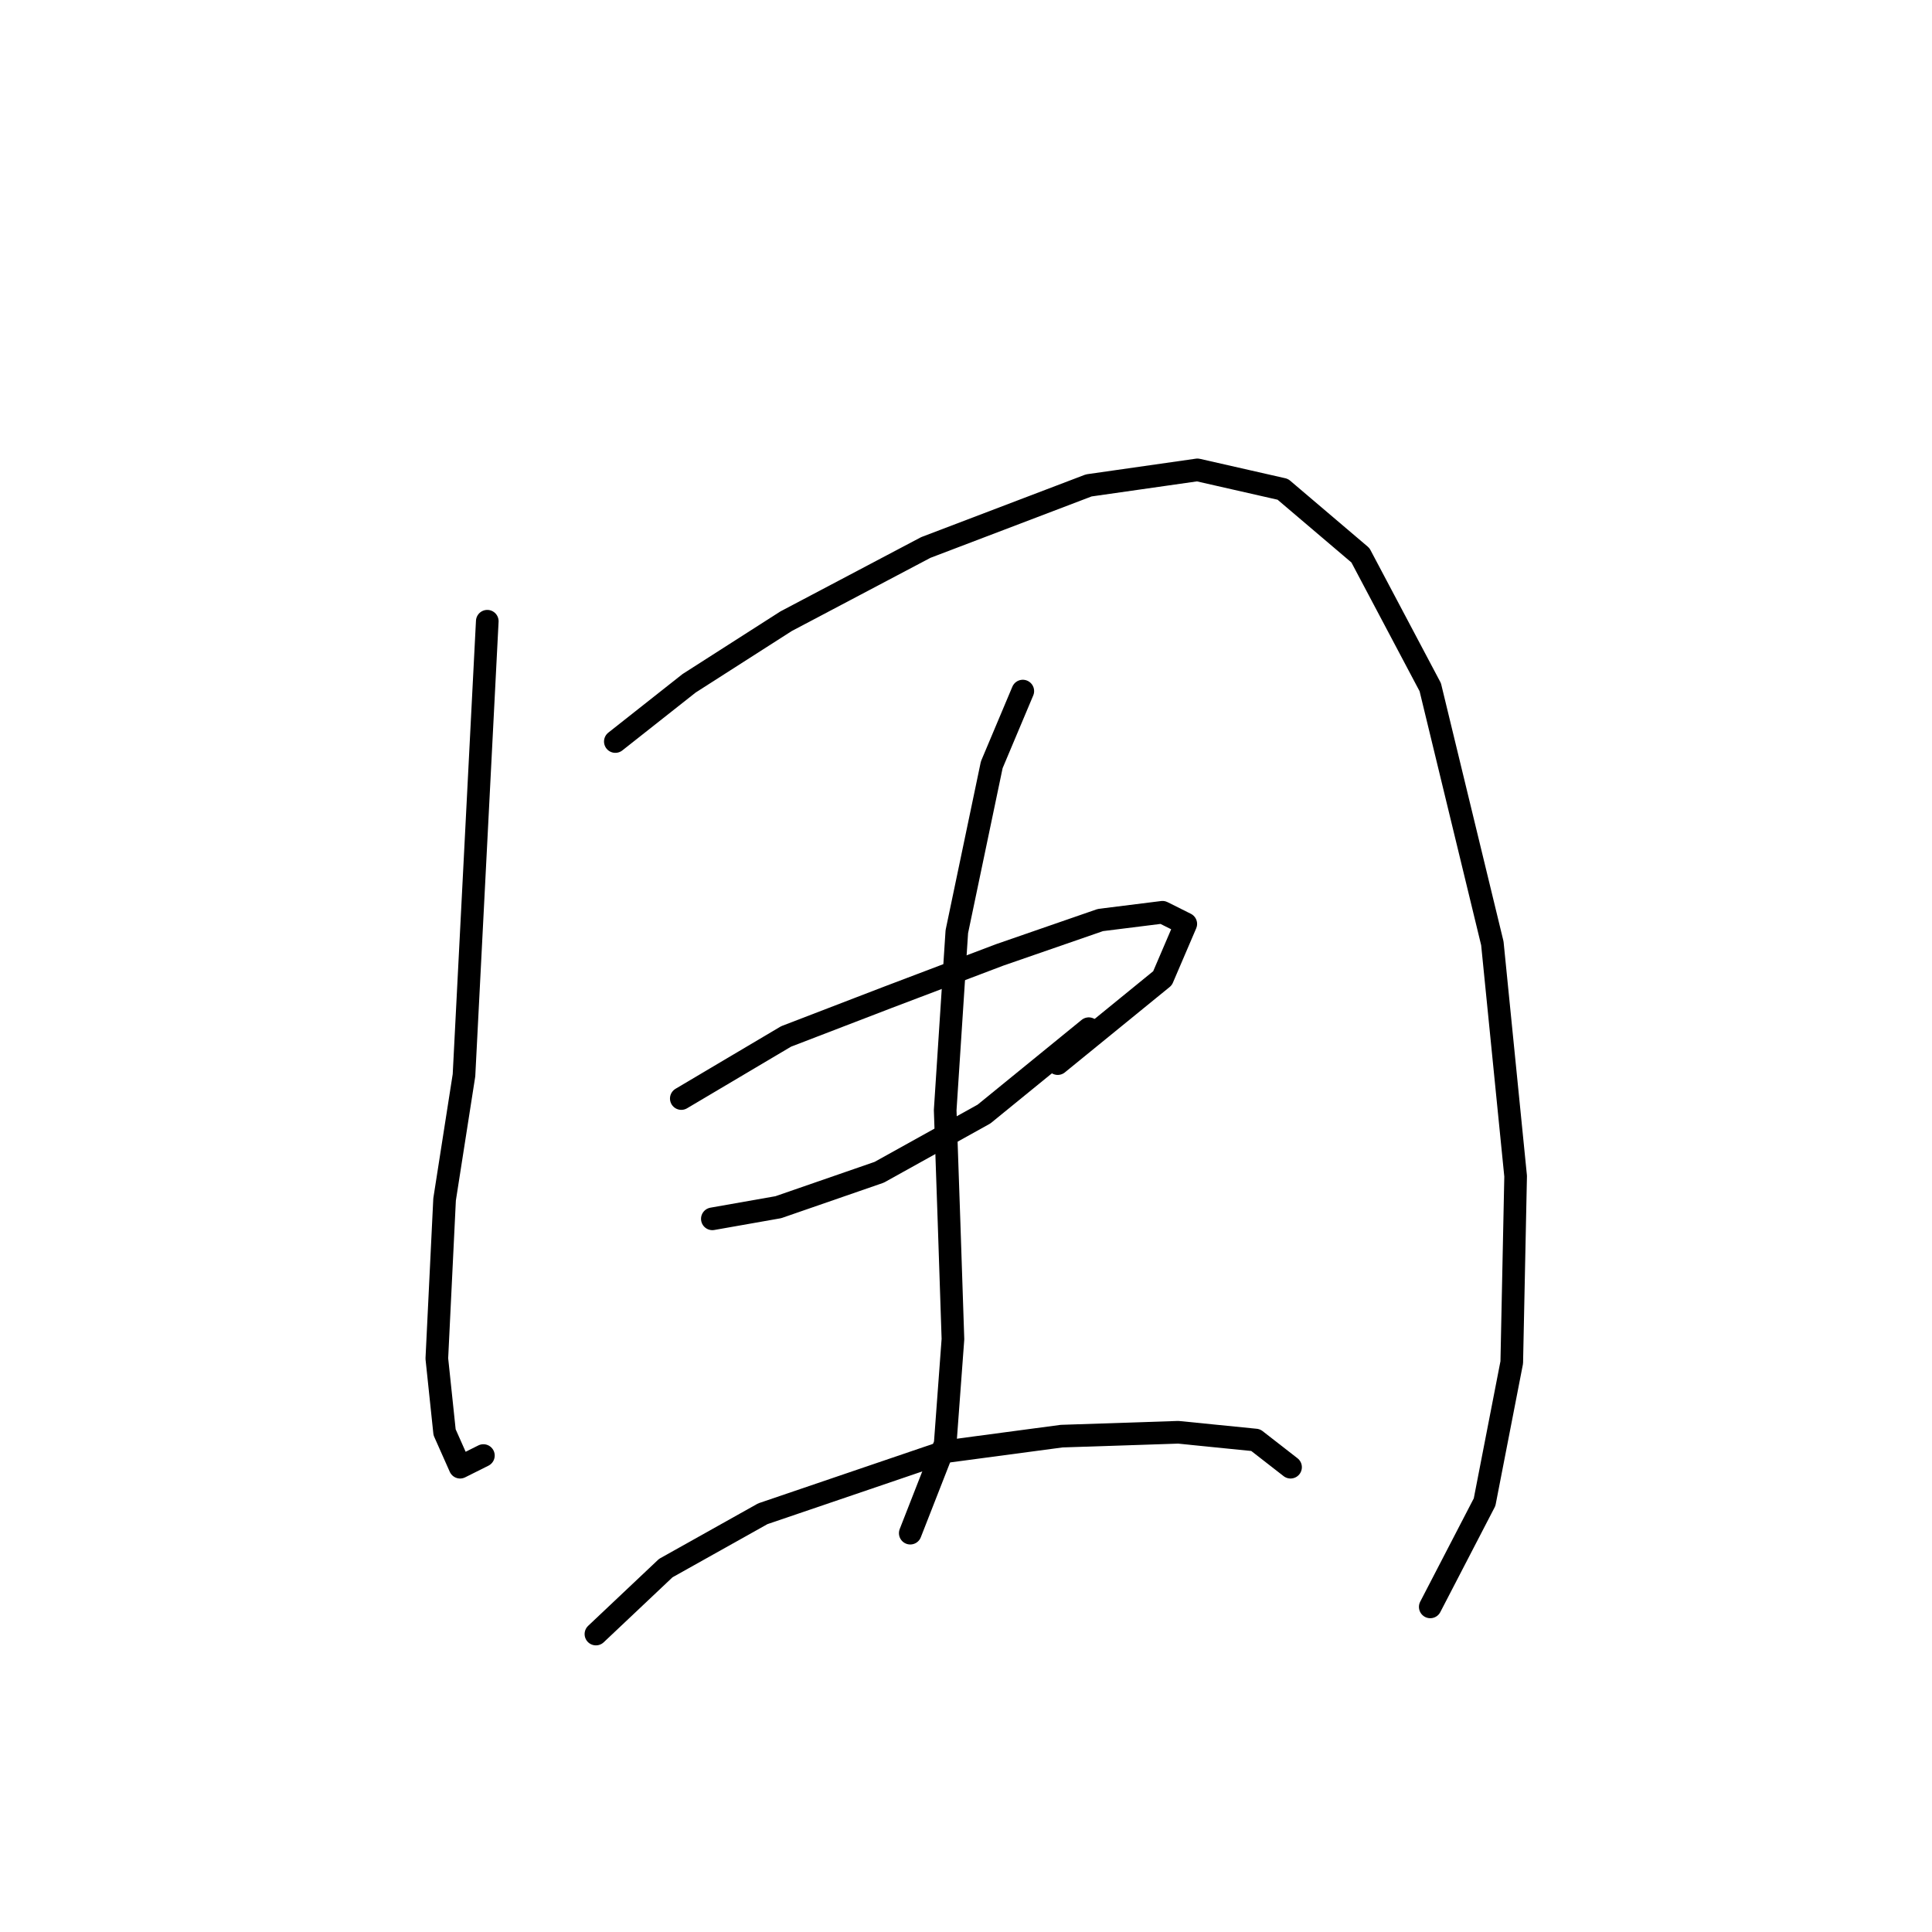 <?xml version="1.0" standalone="no"?>
    <svg width="256" height="256" xmlns="http://www.w3.org/2000/svg" version="1.1">
    <polyline stroke="black" stroke-width="3" stroke-linecap="round" fill="transparent" stroke-linejoin="round" points="64.567 82.316 61.481 142.477 58.91 158.931 57.882 180.013 58.91 189.783 60.967 194.411 64.052 192.868 64.052 192.868 " />
        <polyline stroke="black" stroke-width="3" stroke-linecap="round" fill="transparent" stroke-linejoin="round" points="81.535 98.256 91.305 90.543 104.16 82.316 122.671 72.546 144.267 64.319 158.665 62.262 169.977 64.833 180.261 73.575 189.517 91.057 197.744 124.994 200.829 155.846 200.315 180.528 196.715 199.039 189.517 212.922 189.517 212.922 " />
        <polyline stroke="black" stroke-width="3" stroke-linecap="round" fill="transparent" stroke-linejoin="round" points="90.276 145.562 104.16 137.335 117.529 132.193 132.441 126.537 145.81 121.909 154.037 120.881 157.122 122.423 154.037 129.622 140.154 140.934 140.154 140.934 " />
        <polyline stroke="black" stroke-width="3" stroke-linecap="round" fill="transparent" stroke-linejoin="round" points="94.39 161.502 103.131 159.96 116.501 155.332 130.384 147.619 144.267 136.307 144.267 136.307 " />
        <polyline stroke="black" stroke-width="3" stroke-linecap="round" fill="transparent" stroke-linejoin="round" points="135.526 91.572 131.412 101.341 126.784 123.452 125.242 147.105 125.756 162.017 126.27 177.442 125.242 191.326 120.614 203.152 120.614 203.152 " />
        <polyline stroke="black" stroke-width="3" stroke-linecap="round" fill="transparent" stroke-linejoin="round" points="78.964 216.521 88.22 207.78 101.075 200.581 125.242 192.354 140.668 190.297 156.094 189.783 166.378 190.812 171.005 194.411 171.005 194.411 " />
        </svg>